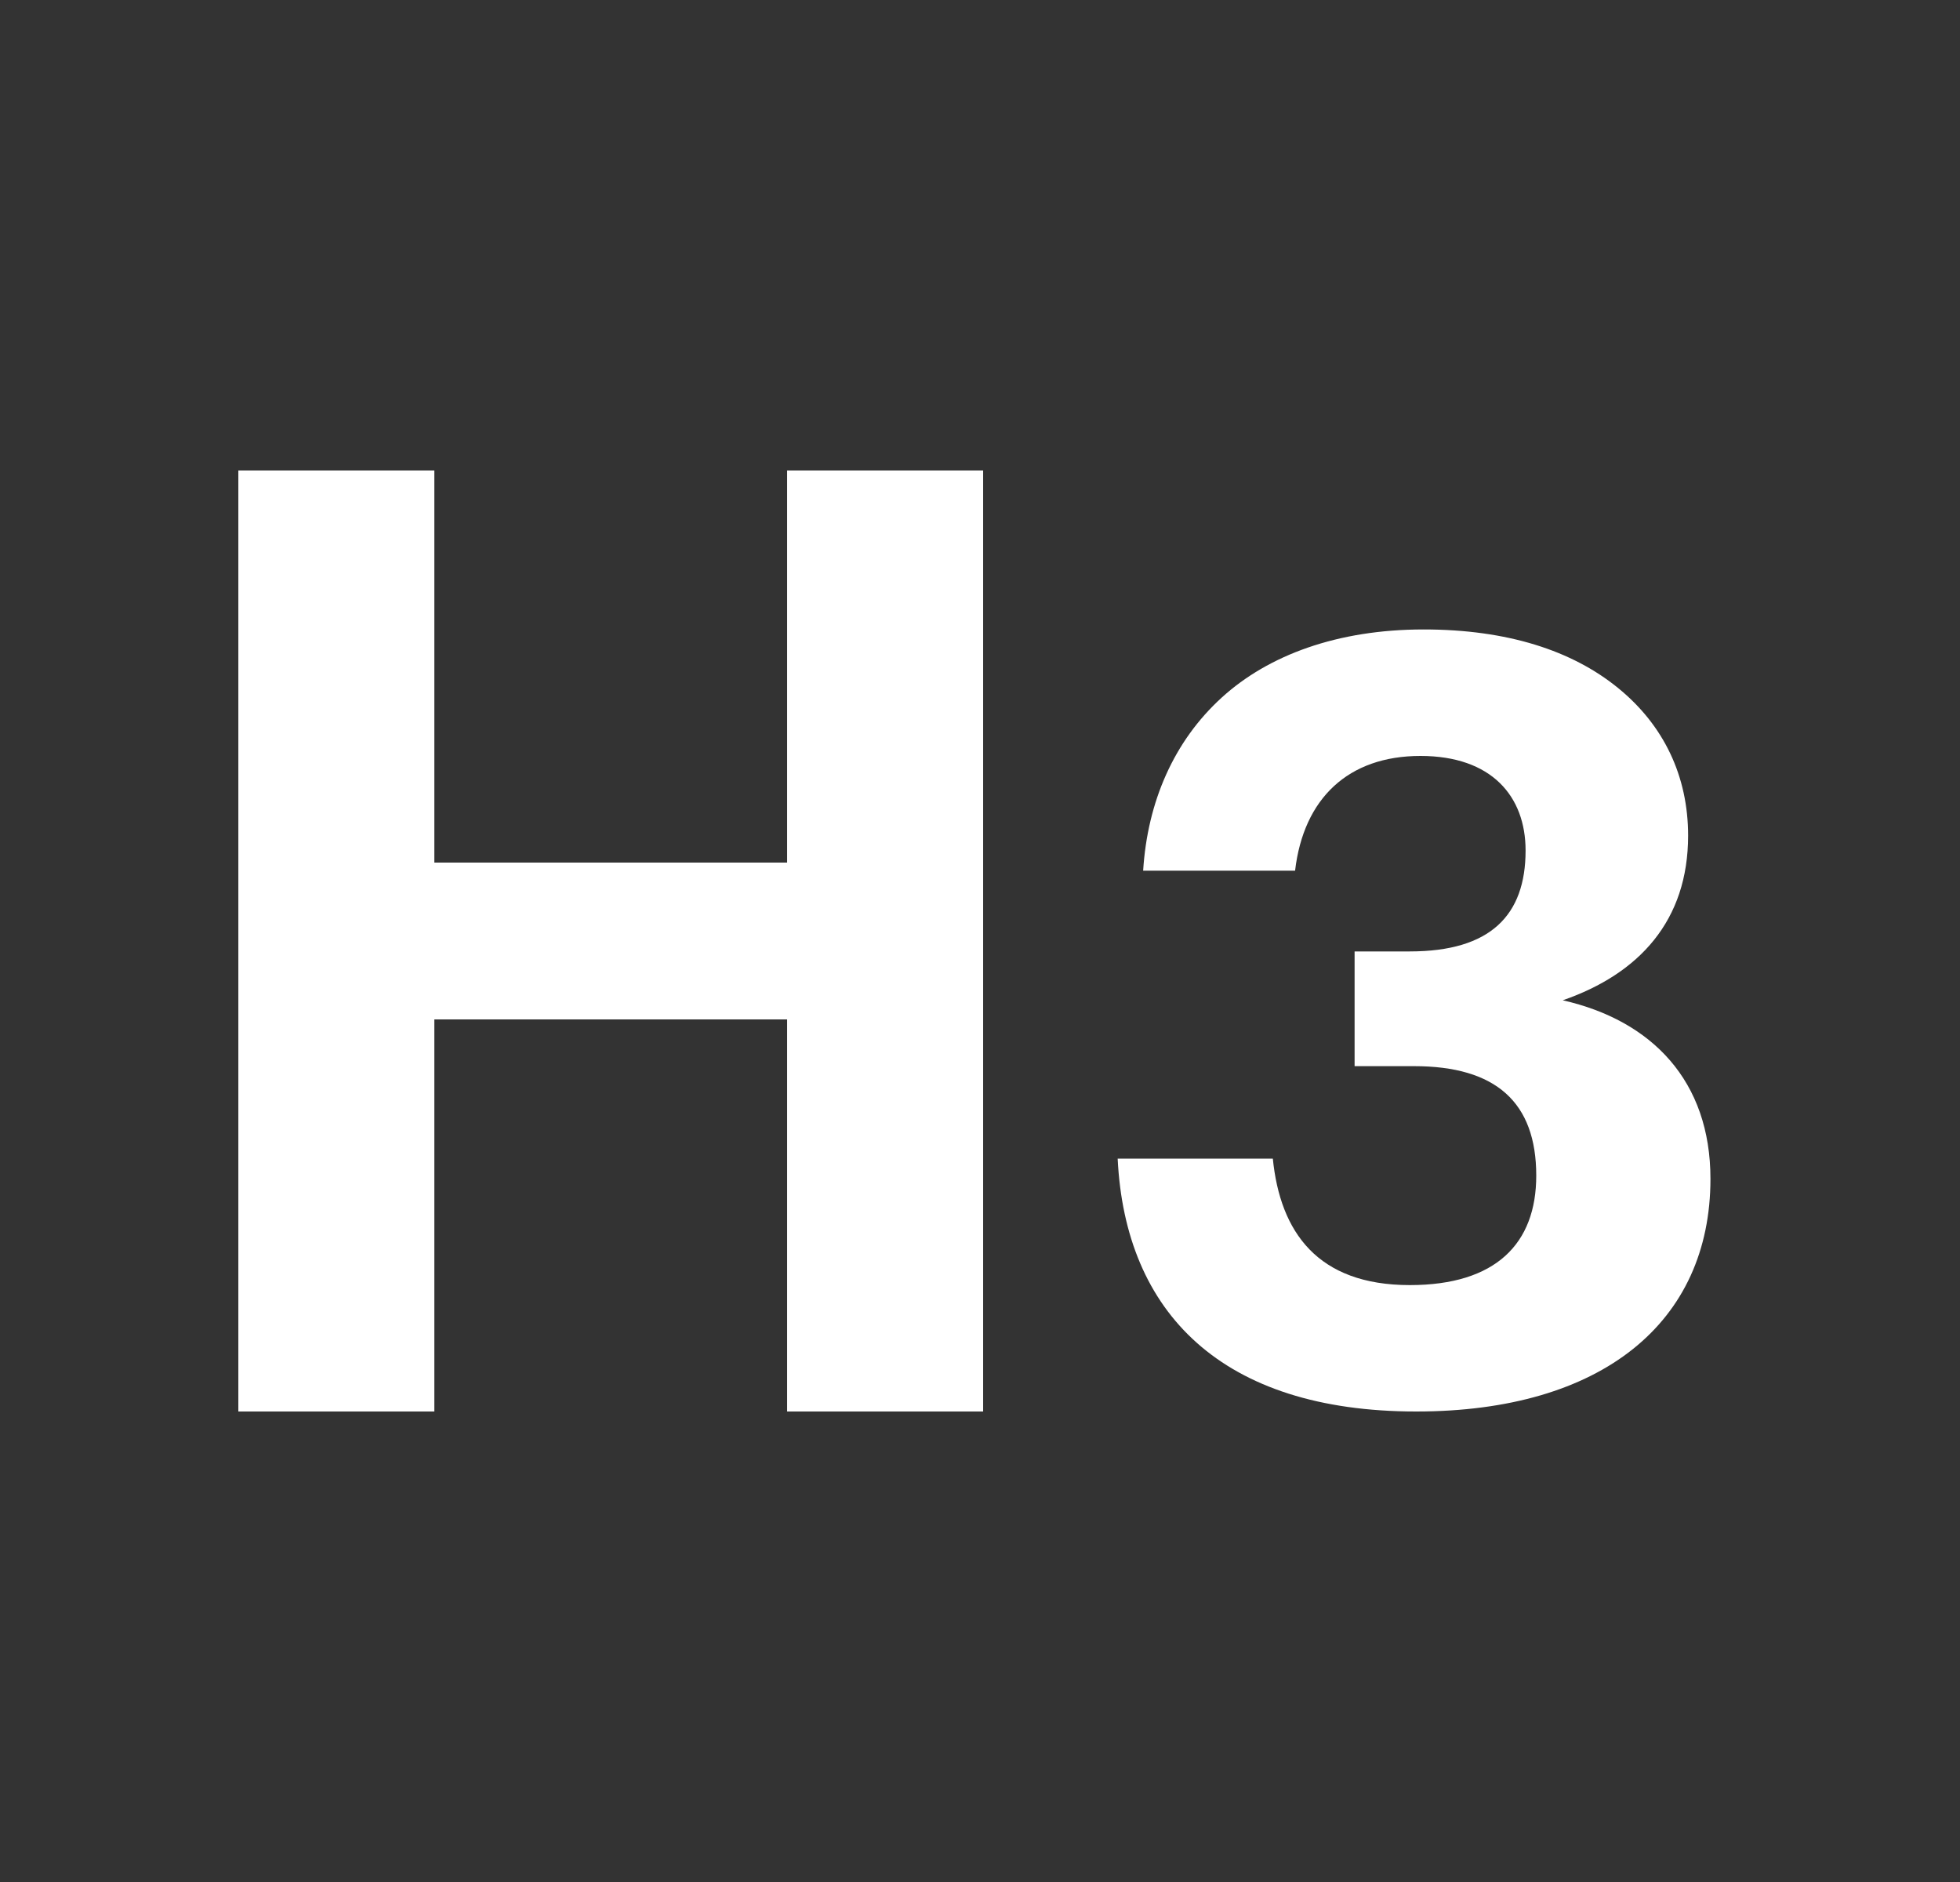 <svg width="25" height="24" viewBox="0 0 25 24" fill="none" xmlns="http://www.w3.org/2000/svg">
<rect x="0" y="0" width="25" height="24" fill="#333333" stroke="none"/>
<rect x="4.04" y="11" width="6" height="2" fill="white"/>
<rect x="3.04" y="6" width="2.5" height="12" fill="white"/>
<rect x="10.04" y="6" width="2.5" height="12" fill="white"/>
<path fill-rule="evenodd" clip-rule="evenodd" d="M18.064 18C15.584 18 14.351 16.74 14.256 14.775H16.235C16.329 15.71 16.804 16.388 17.982 16.388C19.08 16.388 19.595 15.859 19.595 14.992C19.595 14.057 19.08 13.596 18.037 13.596H17.278V12.133H17.982C19.012 12.133 19.459 11.672 19.459 10.846C19.459 10.155 19.026 9.64 18.118 9.64C17.197 9.64 16.627 10.182 16.519 11.103H14.581C14.636 10.223 14.974 9.45 15.584 8.895C16.18 8.353 17.061 8.027 18.159 8.027C19.229 8.027 20.055 8.298 20.638 8.773C21.221 9.247 21.532 9.897 21.532 10.656C21.532 11.74 20.909 12.418 19.933 12.756C21.072 13.014 21.817 13.786 21.817 15.033C21.817 16.862 20.435 18 18.064 18Z" fill="white"/>
</svg>
